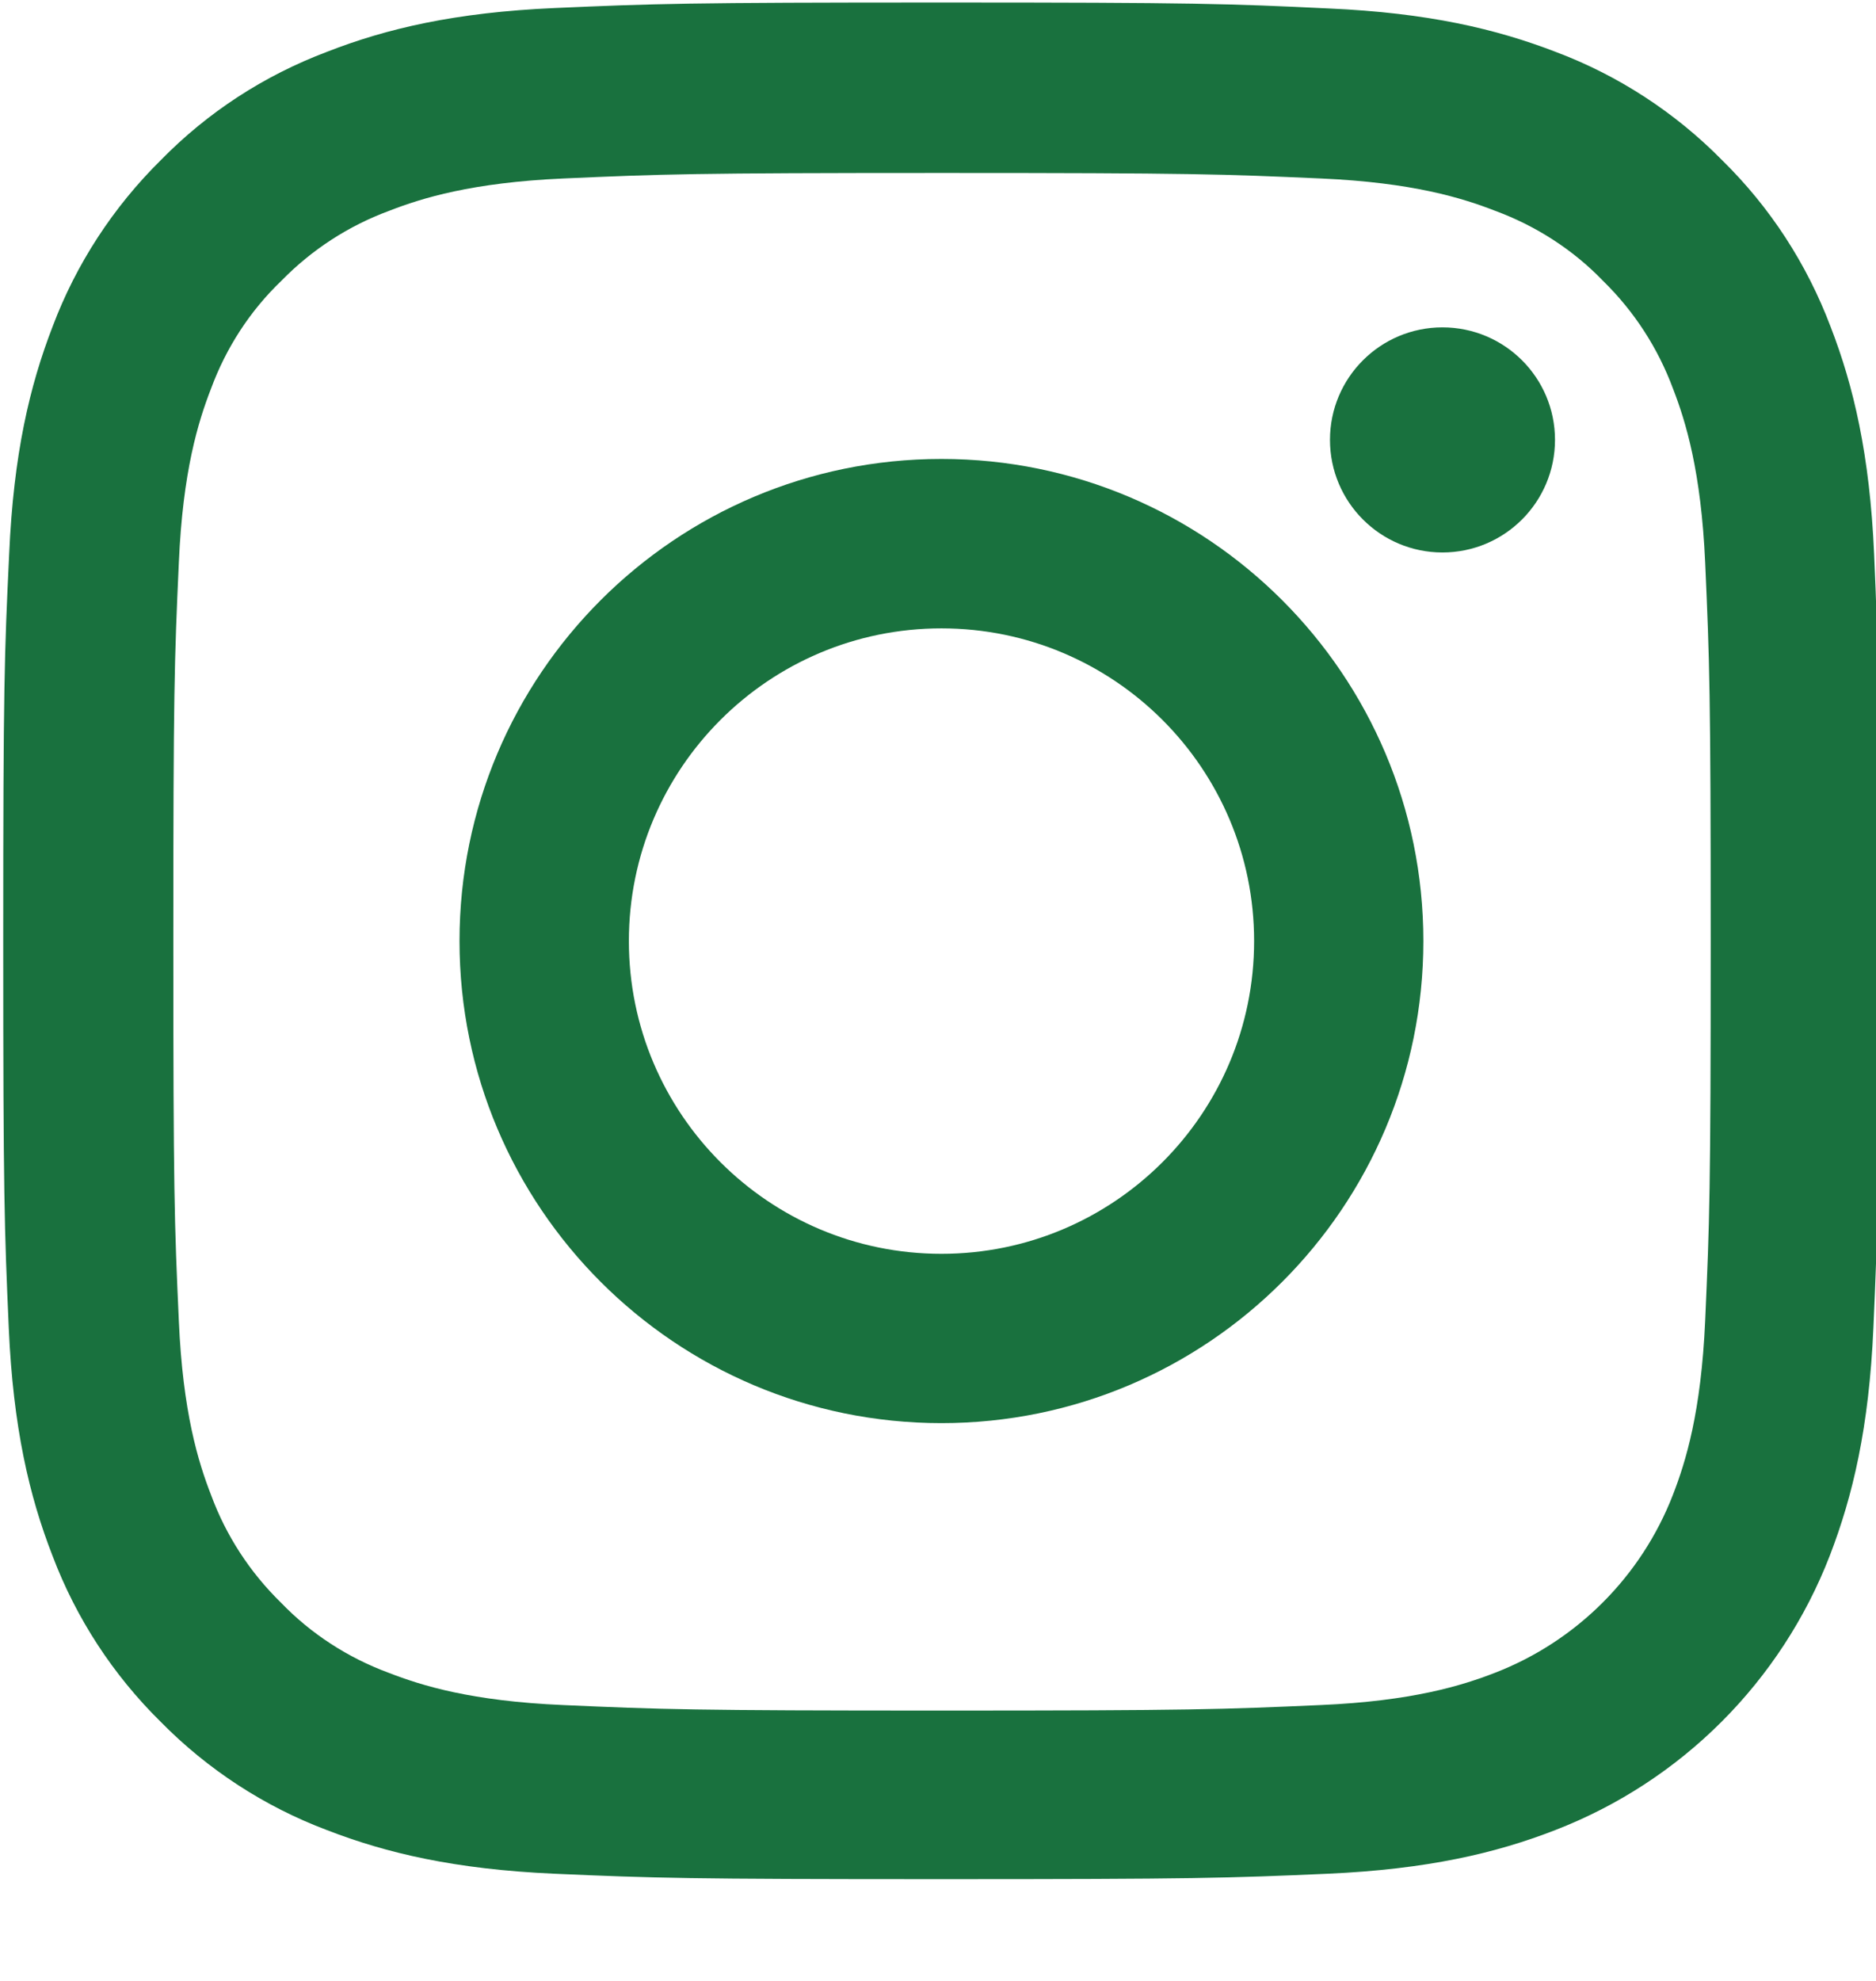 <svg width="18" height="19" viewBox="0 0 18 19" fill="none" xmlns="http://www.w3.org/2000/svg">
<g clip-path="url(#clip0_1963_507)">
<path d="M17.982 5.316C17.94 4.36 17.785 3.703 17.564 3.133C17.335 2.528 16.983 1.987 16.523 1.536C16.073 1.079 15.528 0.724 14.93 0.499C14.357 0.278 13.703 0.123 12.746 0.081C11.783 0.035 11.477 0.024 9.033 0.024C6.589 0.024 6.283 0.035 5.323 0.077C4.367 0.119 3.709 0.274 3.14 0.496C2.535 0.724 1.993 1.076 1.543 1.536C1.086 1.987 0.731 2.532 0.506 3.129C0.284 3.703 0.13 4.356 0.088 5.313C0.042 6.276 0.031 6.582 0.031 9.026C0.031 11.47 0.042 11.776 0.084 12.736C0.126 13.692 0.281 14.35 0.503 14.92C0.731 15.524 1.086 16.066 1.543 16.516C1.993 16.973 2.538 17.328 3.136 17.553C3.709 17.775 4.363 17.929 5.32 17.972C6.28 18.014 6.586 18.024 9.03 18.024C11.473 18.024 11.779 18.014 12.739 17.972C13.696 17.929 14.353 17.775 14.923 17.553C16.133 17.085 17.089 16.129 17.557 14.92C17.778 14.346 17.933 13.692 17.975 12.736C18.017 11.776 18.028 11.47 18.028 9.026C18.028 6.582 18.024 6.276 17.982 5.316ZM16.361 12.666C16.322 13.545 16.175 14.019 16.052 14.336C15.749 15.12 15.127 15.742 14.343 16.045C14.026 16.168 13.548 16.316 12.672 16.354C11.723 16.396 11.438 16.407 9.037 16.407C6.635 16.407 6.347 16.396 5.401 16.354C4.522 16.316 4.047 16.168 3.73 16.045C3.34 15.901 2.985 15.672 2.697 15.373C2.398 15.081 2.169 14.73 2.025 14.339C1.902 14.023 1.754 13.545 1.716 12.669C1.673 11.72 1.663 11.435 1.663 9.033C1.663 6.632 1.673 6.343 1.716 5.397C1.754 4.518 1.902 4.044 2.025 3.727C2.169 3.337 2.398 2.982 2.7 2.693C2.992 2.394 3.344 2.166 3.734 2.022C4.05 1.899 4.529 1.751 5.404 1.712C6.354 1.67 6.638 1.659 9.04 1.659C11.445 1.659 11.73 1.67 12.676 1.712C13.555 1.751 14.03 1.899 14.346 2.022C14.736 2.166 15.092 2.394 15.38 2.693C15.679 2.985 15.907 3.337 16.052 3.727C16.175 4.044 16.322 4.522 16.361 5.397C16.403 6.347 16.414 6.632 16.414 9.033C16.414 11.435 16.403 11.716 16.361 12.666Z" fill="#19713E"/>
<path d="M9.033 4.402C6.48 4.402 4.409 6.473 4.409 9.026C4.409 11.579 6.48 13.65 9.033 13.65C11.586 13.65 13.657 11.579 13.657 9.026C13.657 6.473 11.586 4.402 9.033 4.402ZM9.033 12.026C7.377 12.026 6.034 10.682 6.034 9.026C6.034 7.37 7.377 6.027 9.033 6.027C10.689 6.027 12.033 7.37 12.033 9.026C12.033 10.682 10.689 12.026 9.033 12.026V12.026Z" fill="#19713E"/>
<path d="M14.92 4.219C14.92 4.815 14.437 5.299 13.84 5.299C13.244 5.299 12.761 4.815 12.761 4.219C12.761 3.623 13.244 3.14 13.84 3.14C14.437 3.14 14.92 3.623 14.92 4.219V4.219Z" fill="#19713E"/>
</g>
<defs>
<clipPath id="clip0_1963_507">
<rect width="18" height="18" fill="white" transform="translate(0 0.024)"/>
</clipPath>
</defs>
</svg>
